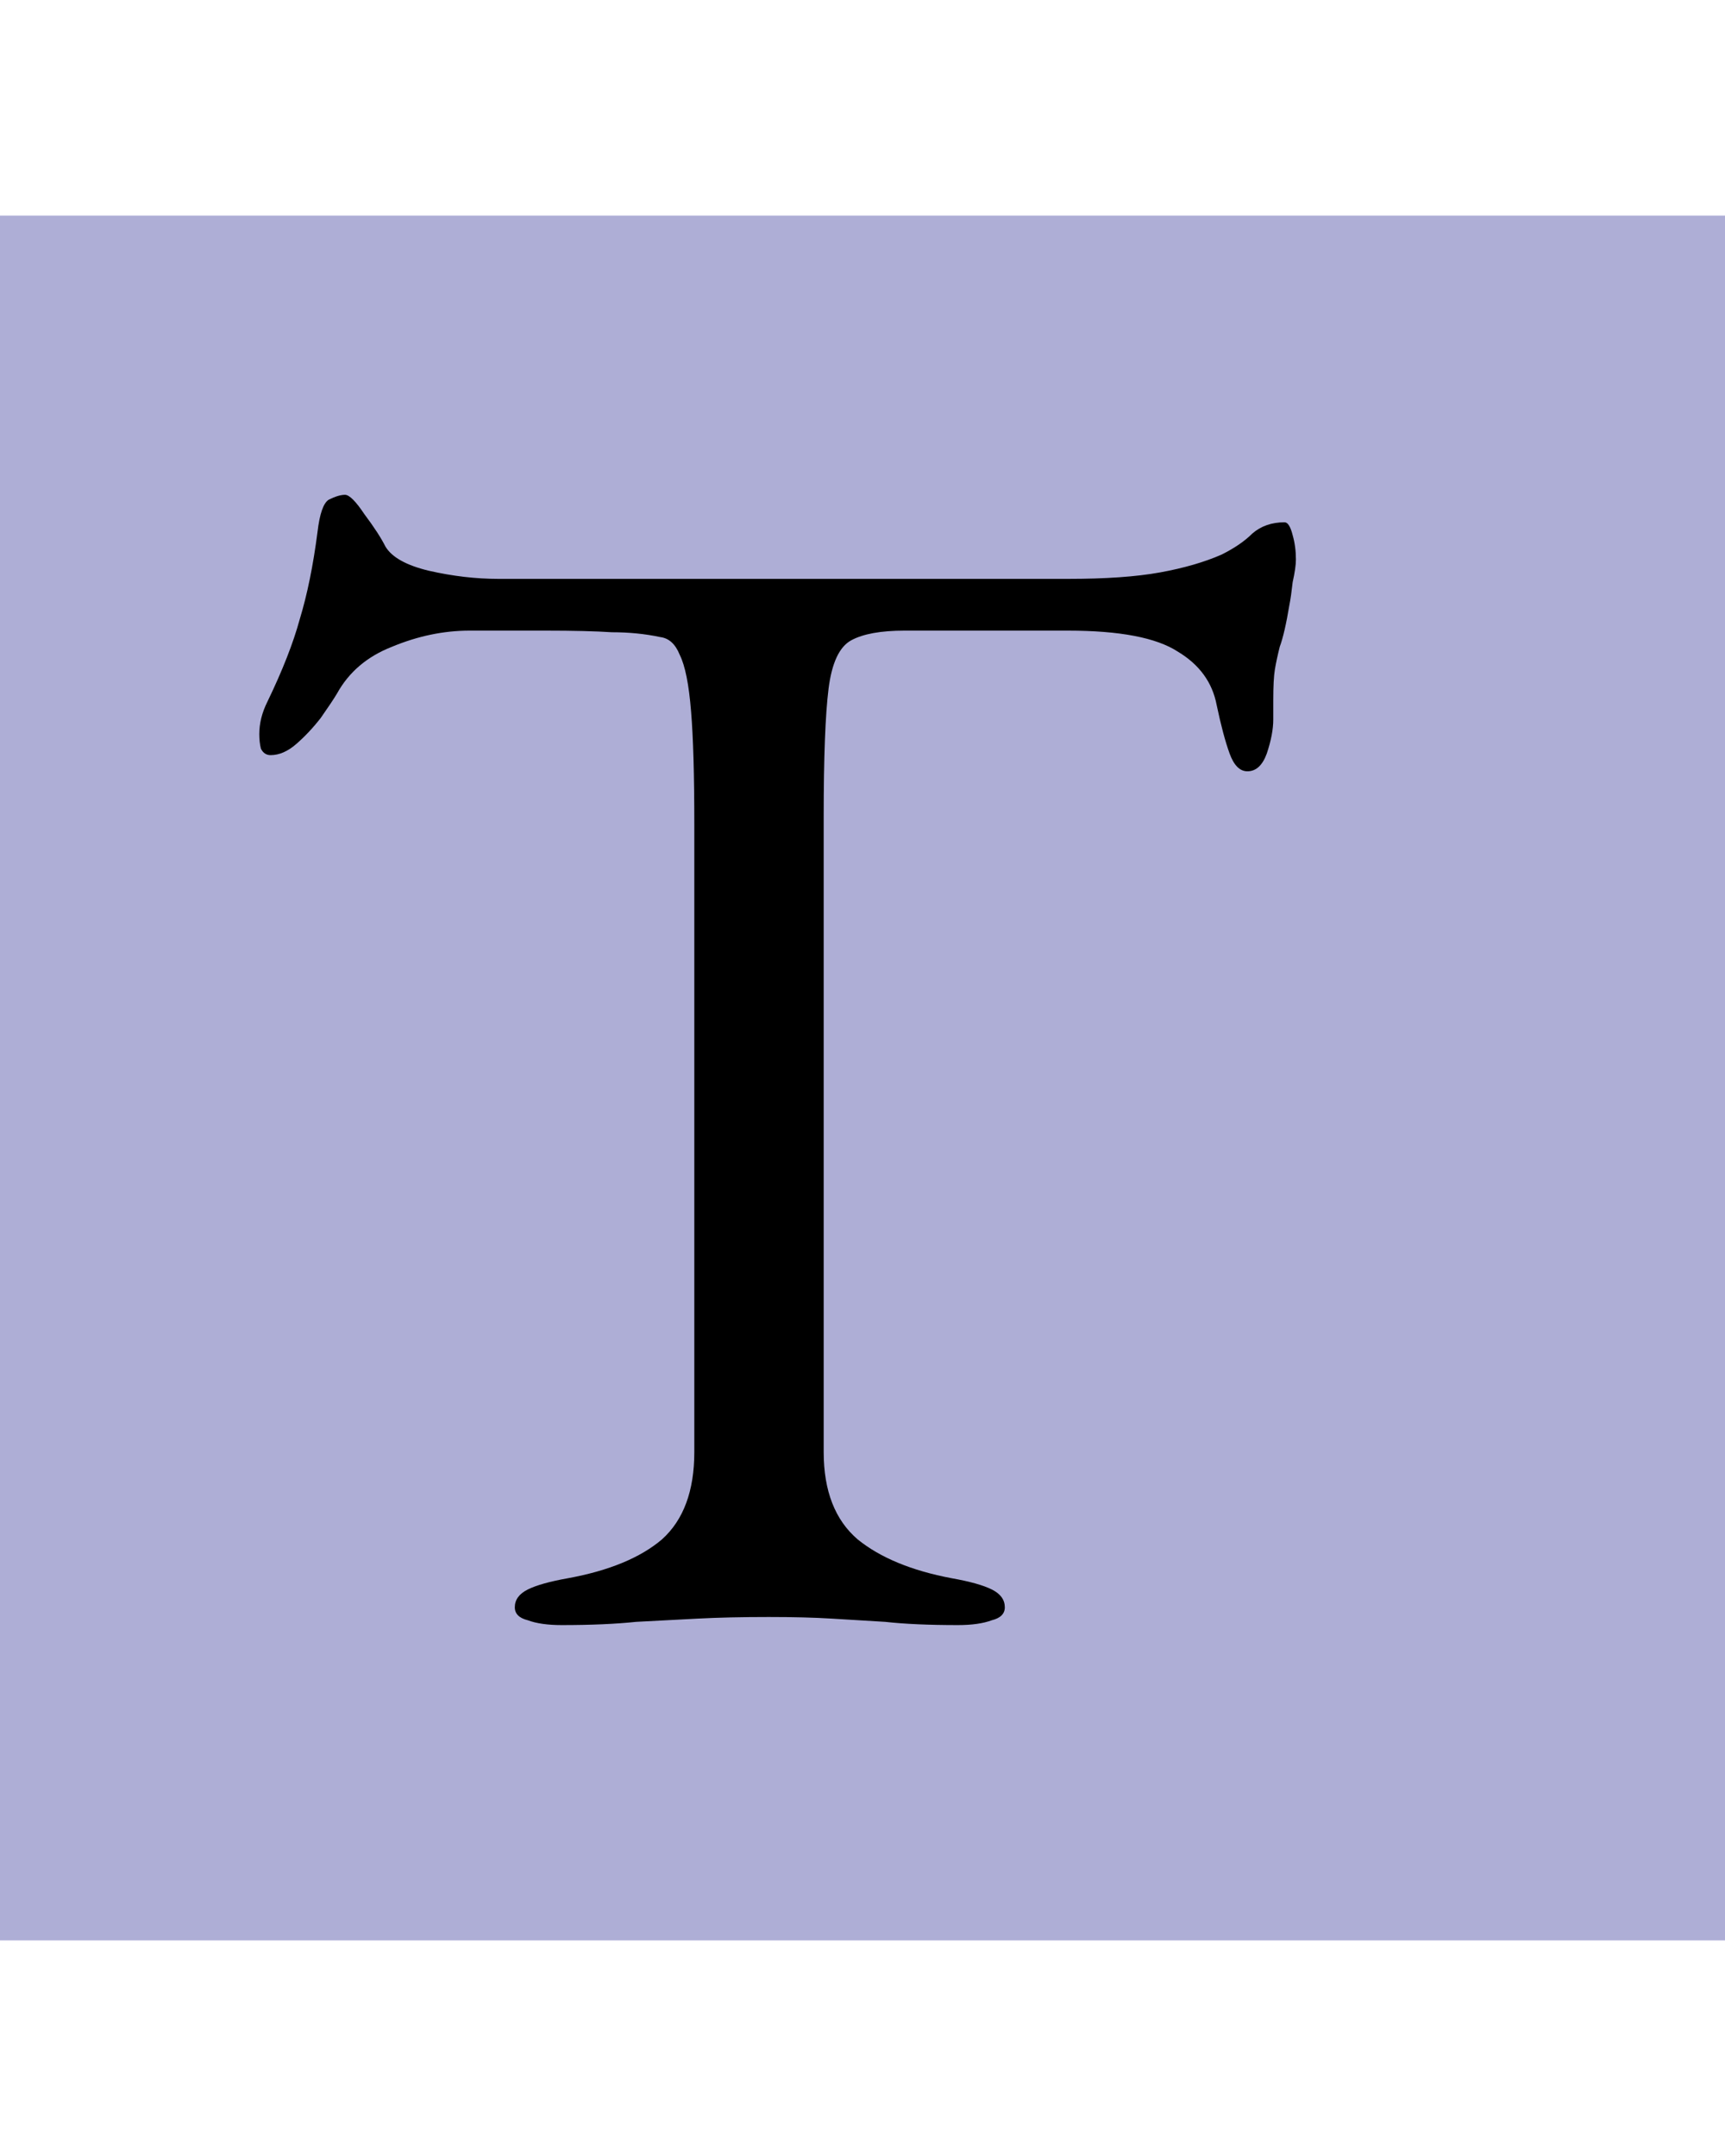 <svg width="16" height="20" viewBox="0 0 16 20" fill="none" xmlns="http://www.w3.org/2000/svg">
<path d="M0 2H16V18H0V2Z" fill="#AEAED6"/>
<path d="M5.21 15.075C5.08 15.075 4.975 15.06 4.895 15.03C4.815 15.01 4.775 14.97 4.775 14.91C4.775 14.84 4.815 14.785 4.895 14.745C4.975 14.705 5.1 14.67 5.27 14.64C5.65 14.57 5.94 14.45 6.14 14.28C6.34 14.1 6.44 13.83 6.44 13.47V7.65C6.44 7.19 6.43 6.84 6.41 6.6C6.39 6.35 6.355 6.175 6.305 6.075C6.265 5.975 6.205 5.92 6.125 5.91C5.985 5.88 5.835 5.865 5.675 5.865C5.525 5.855 5.32 5.85 5.06 5.85H4.355C4.115 5.85 3.875 5.9 3.635 6C3.405 6.09 3.235 6.235 3.125 6.435C3.095 6.485 3.045 6.56 2.975 6.66C2.905 6.75 2.83 6.83 2.75 6.9C2.67 6.97 2.59 7.005 2.51 7.005C2.47 7.005 2.44 6.985 2.42 6.945C2.41 6.905 2.405 6.86 2.405 6.81C2.405 6.71 2.43 6.61 2.48 6.51C2.62 6.22 2.72 5.965 2.78 5.745C2.85 5.515 2.905 5.245 2.945 4.935C2.965 4.765 3 4.665 3.05 4.635C3.11 4.605 3.16 4.59 3.2 4.59C3.24 4.59 3.3 4.65 3.38 4.77C3.47 4.89 3.535 4.99 3.575 5.07C3.635 5.17 3.77 5.245 3.98 5.295C4.2 5.345 4.415 5.37 4.625 5.37H9.905C10.255 5.37 10.54 5.35 10.76 5.31C10.98 5.27 11.17 5.215 11.33 5.145C11.45 5.085 11.545 5.02 11.615 4.95C11.695 4.88 11.795 4.845 11.915 4.845C11.945 4.845 11.97 4.885 11.99 4.965C12.01 5.035 12.02 5.11 12.02 5.19C12.02 5.24 12.01 5.31 11.99 5.4C11.98 5.49 11.97 5.56 11.96 5.61C11.93 5.79 11.9 5.92 11.87 6C11.85 6.08 11.835 6.15 11.825 6.21C11.815 6.27 11.81 6.365 11.81 6.495V6.675C11.81 6.765 11.79 6.87 11.75 6.99C11.71 7.1 11.65 7.155 11.57 7.155C11.5 7.155 11.445 7.1 11.405 6.99C11.365 6.88 11.325 6.73 11.285 6.54C11.245 6.33 11.125 6.165 10.925 6.045C10.725 5.915 10.385 5.85 9.905 5.85H8.39C8.17 5.85 8.005 5.88 7.895 5.94C7.785 6 7.715 6.15 7.685 6.39C7.655 6.63 7.64 7.025 7.64 7.575V13.47C7.64 13.83 7.745 14.1 7.955 14.28C8.165 14.45 8.455 14.57 8.825 14.64C8.995 14.67 9.12 14.705 9.2 14.745C9.28 14.785 9.32 14.84 9.32 14.91C9.32 14.97 9.28 15.01 9.2 15.03C9.12 15.06 9.015 15.075 8.885 15.075C8.615 15.075 8.39 15.065 8.21 15.045C8.04 15.035 7.875 15.025 7.715 15.015C7.555 15.005 7.36 15 7.13 15C6.88 15 6.66 15.005 6.47 15.015C6.29 15.025 6.1 15.035 5.9 15.045C5.71 15.065 5.48 15.075 5.21 15.075Z" fill="black"/>
</svg>
